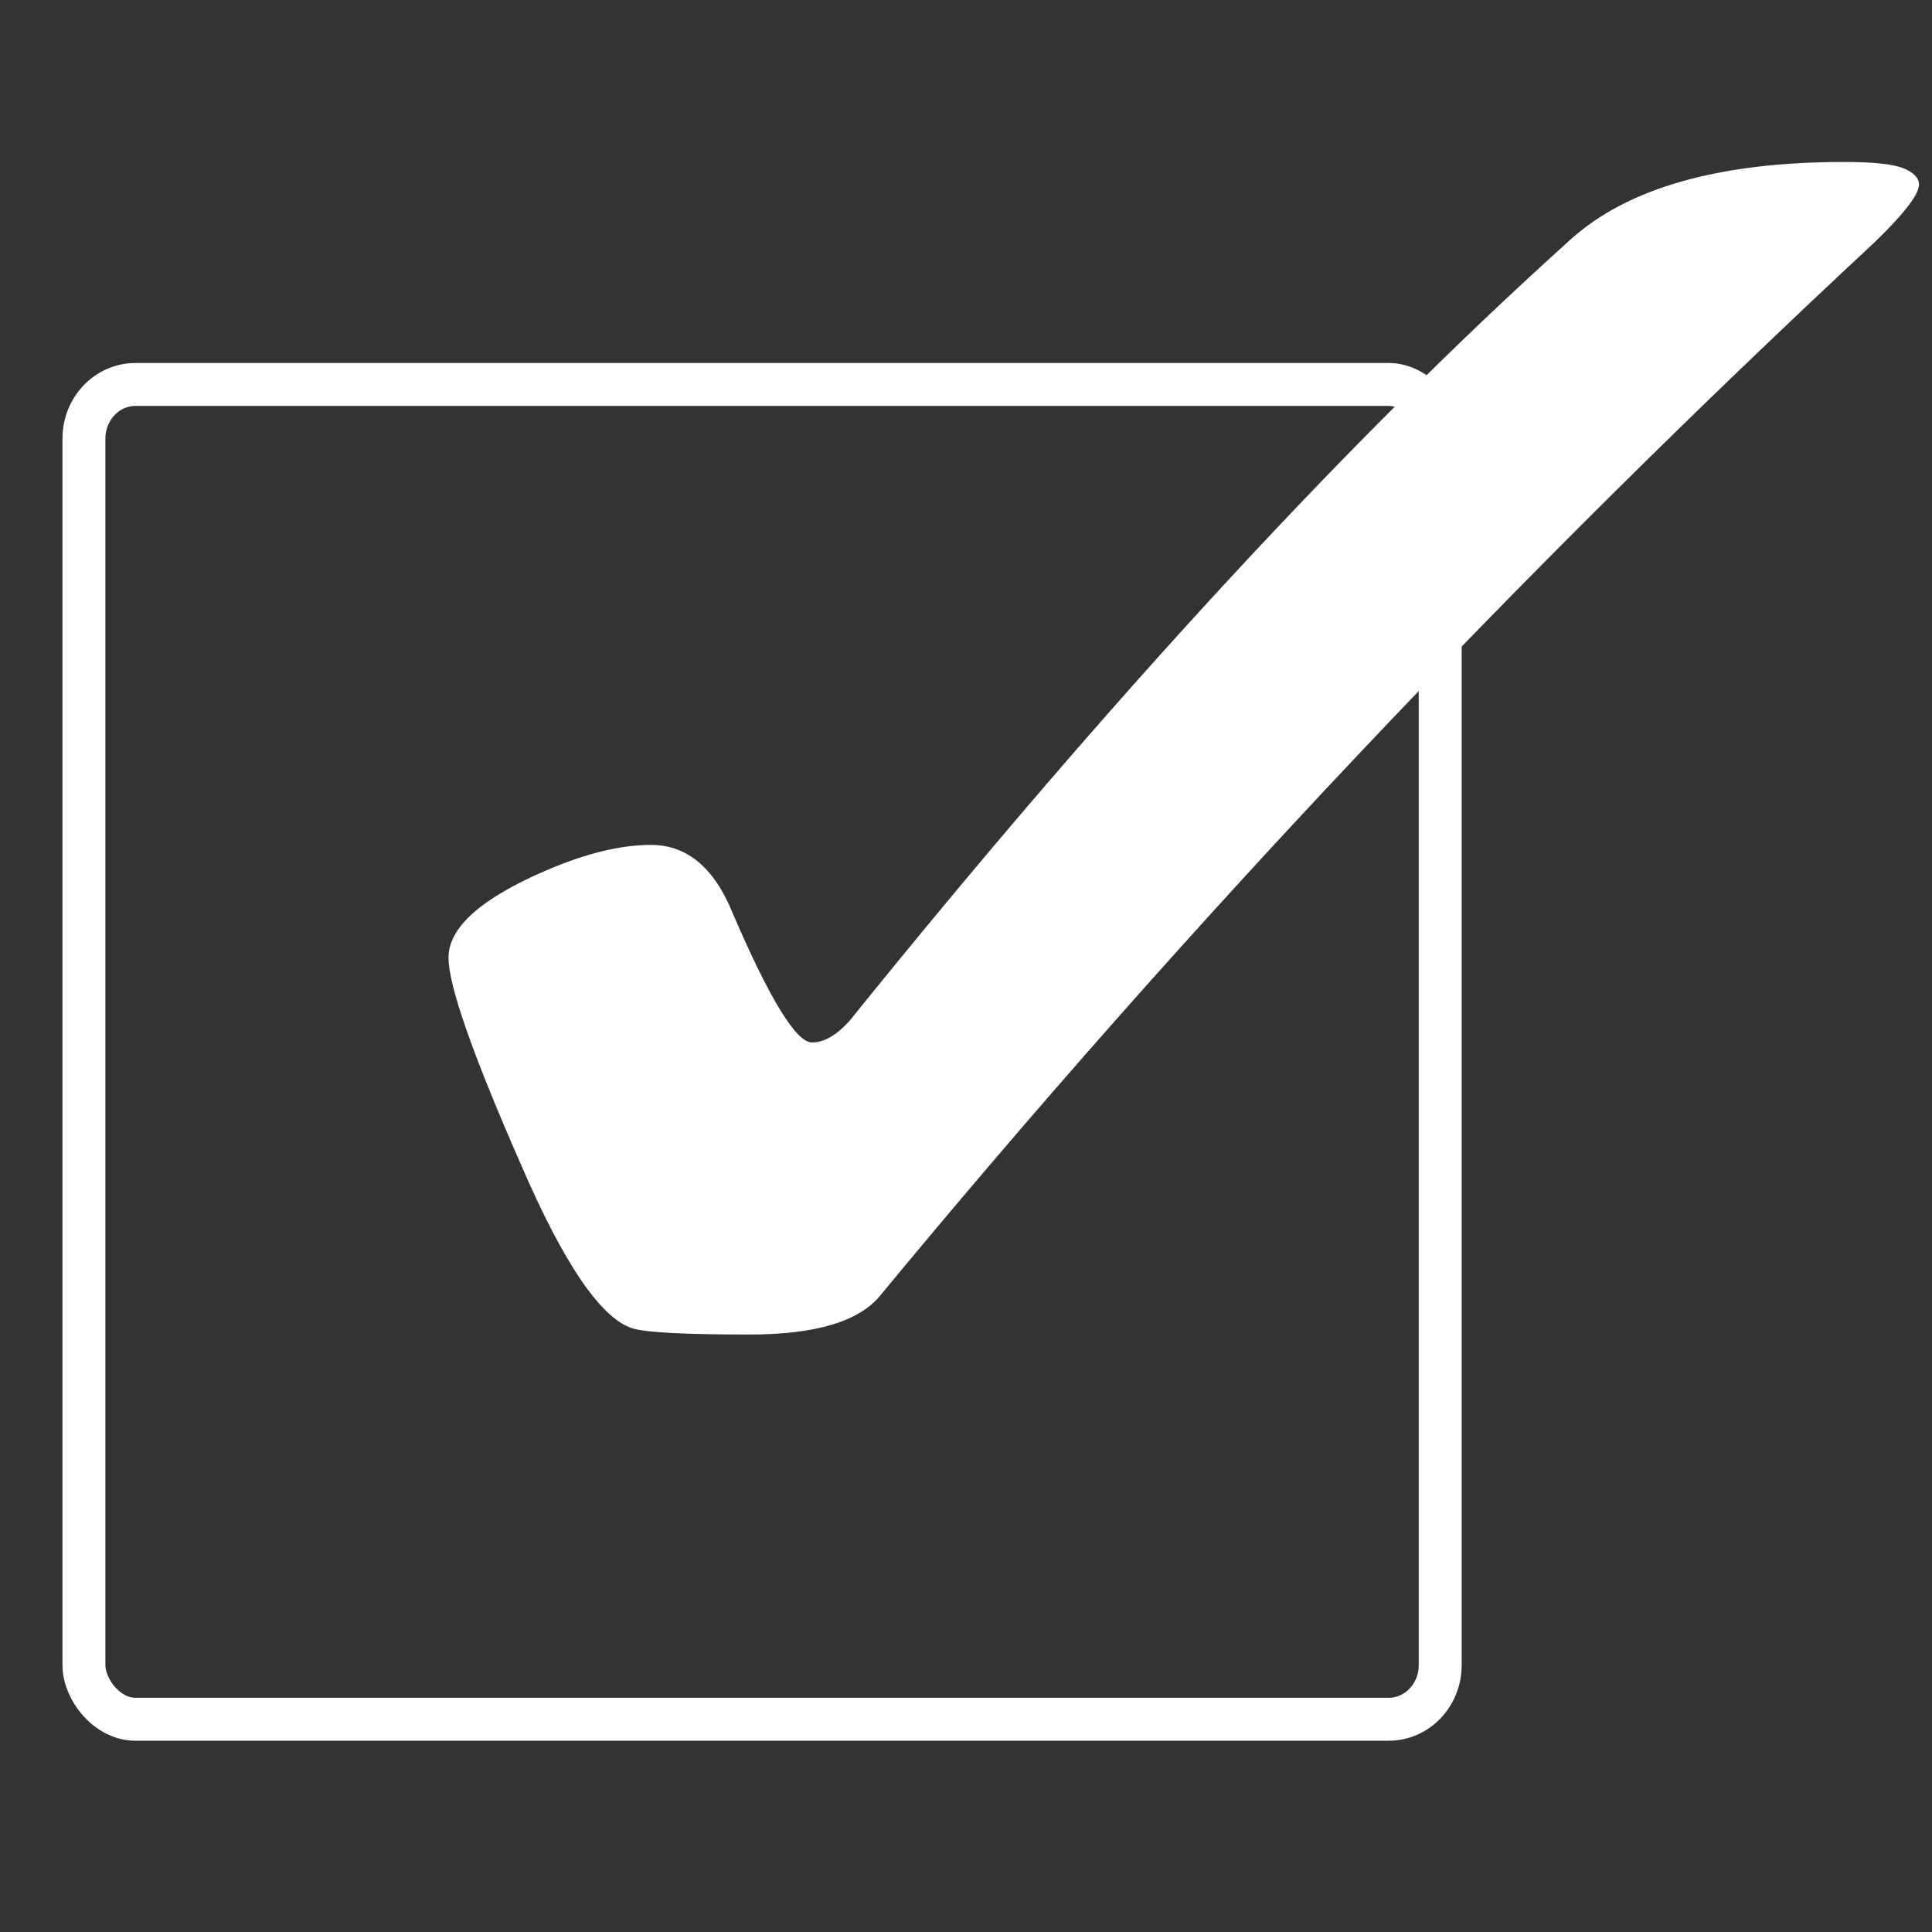 <?xml version="1.0" encoding="UTF-8" standalone="no"?>
<!-- Created with Inkscape (http://www.inkscape.org/) -->

<svg
   xmlns:dc="http://purl.org/dc/elements/1.1/"
   xmlns:cc="http://creativecommons.org/ns#"
   xmlns:rdf="http://www.w3.org/1999/02/22-rdf-syntax-ns#"
   xmlns:svg="http://www.w3.org/2000/svg"
   xmlns="http://www.w3.org/2000/svg"
   xmlns:sodipodi="http://sodipodi.sourceforge.net/DTD/sodipodi-0.dtd"
   xmlns:inkscape="http://www.inkscape.org/namespaces/inkscape"
   width="90"
   height="90"
   id="svg2"
   version="1.1"
   inkscape:version="0.91 r13725"
   sodipodi:docname="logo2.svg">
  <rect width="100%" height="100%" fill="#333333" stroke="none"/>
  <defs
     id="defs4" />
  <sodipodi:namedview
     id="base"
     pagecolor="#ffffff"
     bordercolor="#666666"
     borderopacity="1.0"
     inkscape:pageopacity="0.0"
     inkscape:pageshadow="2"
     inkscape:zoom="1"
     inkscape:cx="35.5"
     inkscape:cy="140.12971"
     inkscape:document-units="px"
     inkscape:current-layer="layer1"
     showgrid="false"
     inkscape:window-width="1366"
     inkscape:window-height="705"
     inkscape:window-x="-8"
     inkscape:window-y="-8"
     inkscape:window-maximized="1" />
  <g
     inkscape:label="Layer 1"
     inkscape:groupmode="layer"
     id="layer1"
     transform="translate(0,-962.362)">
    <rect
       style="fill:none;fill-opacity:1;stroke:#ffffff;stroke-width:2;stroke-miterlimit:4;stroke-opacity:1;stroke-dasharray:none"
       id="rect3799"
       width="63.18"
       height="62.18"
       x="3.91"
       y="980.272"
       rx="2.399"
       ry="2.521" />
    <path
       inkscape:connector-curvature="0"
       d="m 30.327,1001.721 c 1.68,10e-5 2.951,1.067 3.813,3.201 1.723,4.002 2.951,6.002 3.684,6.002 0.56,0 1.142,-0.333 1.745,-1 12.106,-15.006 23.308,-27.145 33.605,-36.415 2.671,-2.401 6.915,-3.602 12.731,-3.602 1.379,0 2.305,0.1 2.779,0.3 0.474,0.2 0.711,0.45 0.711,0.75 -8e-5,0.467 -0.711,1.384 -2.133,2.751 -16.63,15.473 -32.054,31.813 -46.271,49.02 -0.991,1.2 -3.016,1.801 -6.075,1.801 -3.102,0 -4.933,-0.1 -5.493,-0.3 -1.465,-0.5 -3.188,-3.051 -5.17,-7.653 -2.24,-5.102 -3.361,-8.303 -3.36,-9.604 -2e-5,-1.401 1.508,-2.751 4.524,-4.052 1.853,-0.8 3.49,-1.2 4.911,-1.2"
       id="path12"
       style="fill:#ffffff;fill-opacity:1" />
  </g>
</svg>
